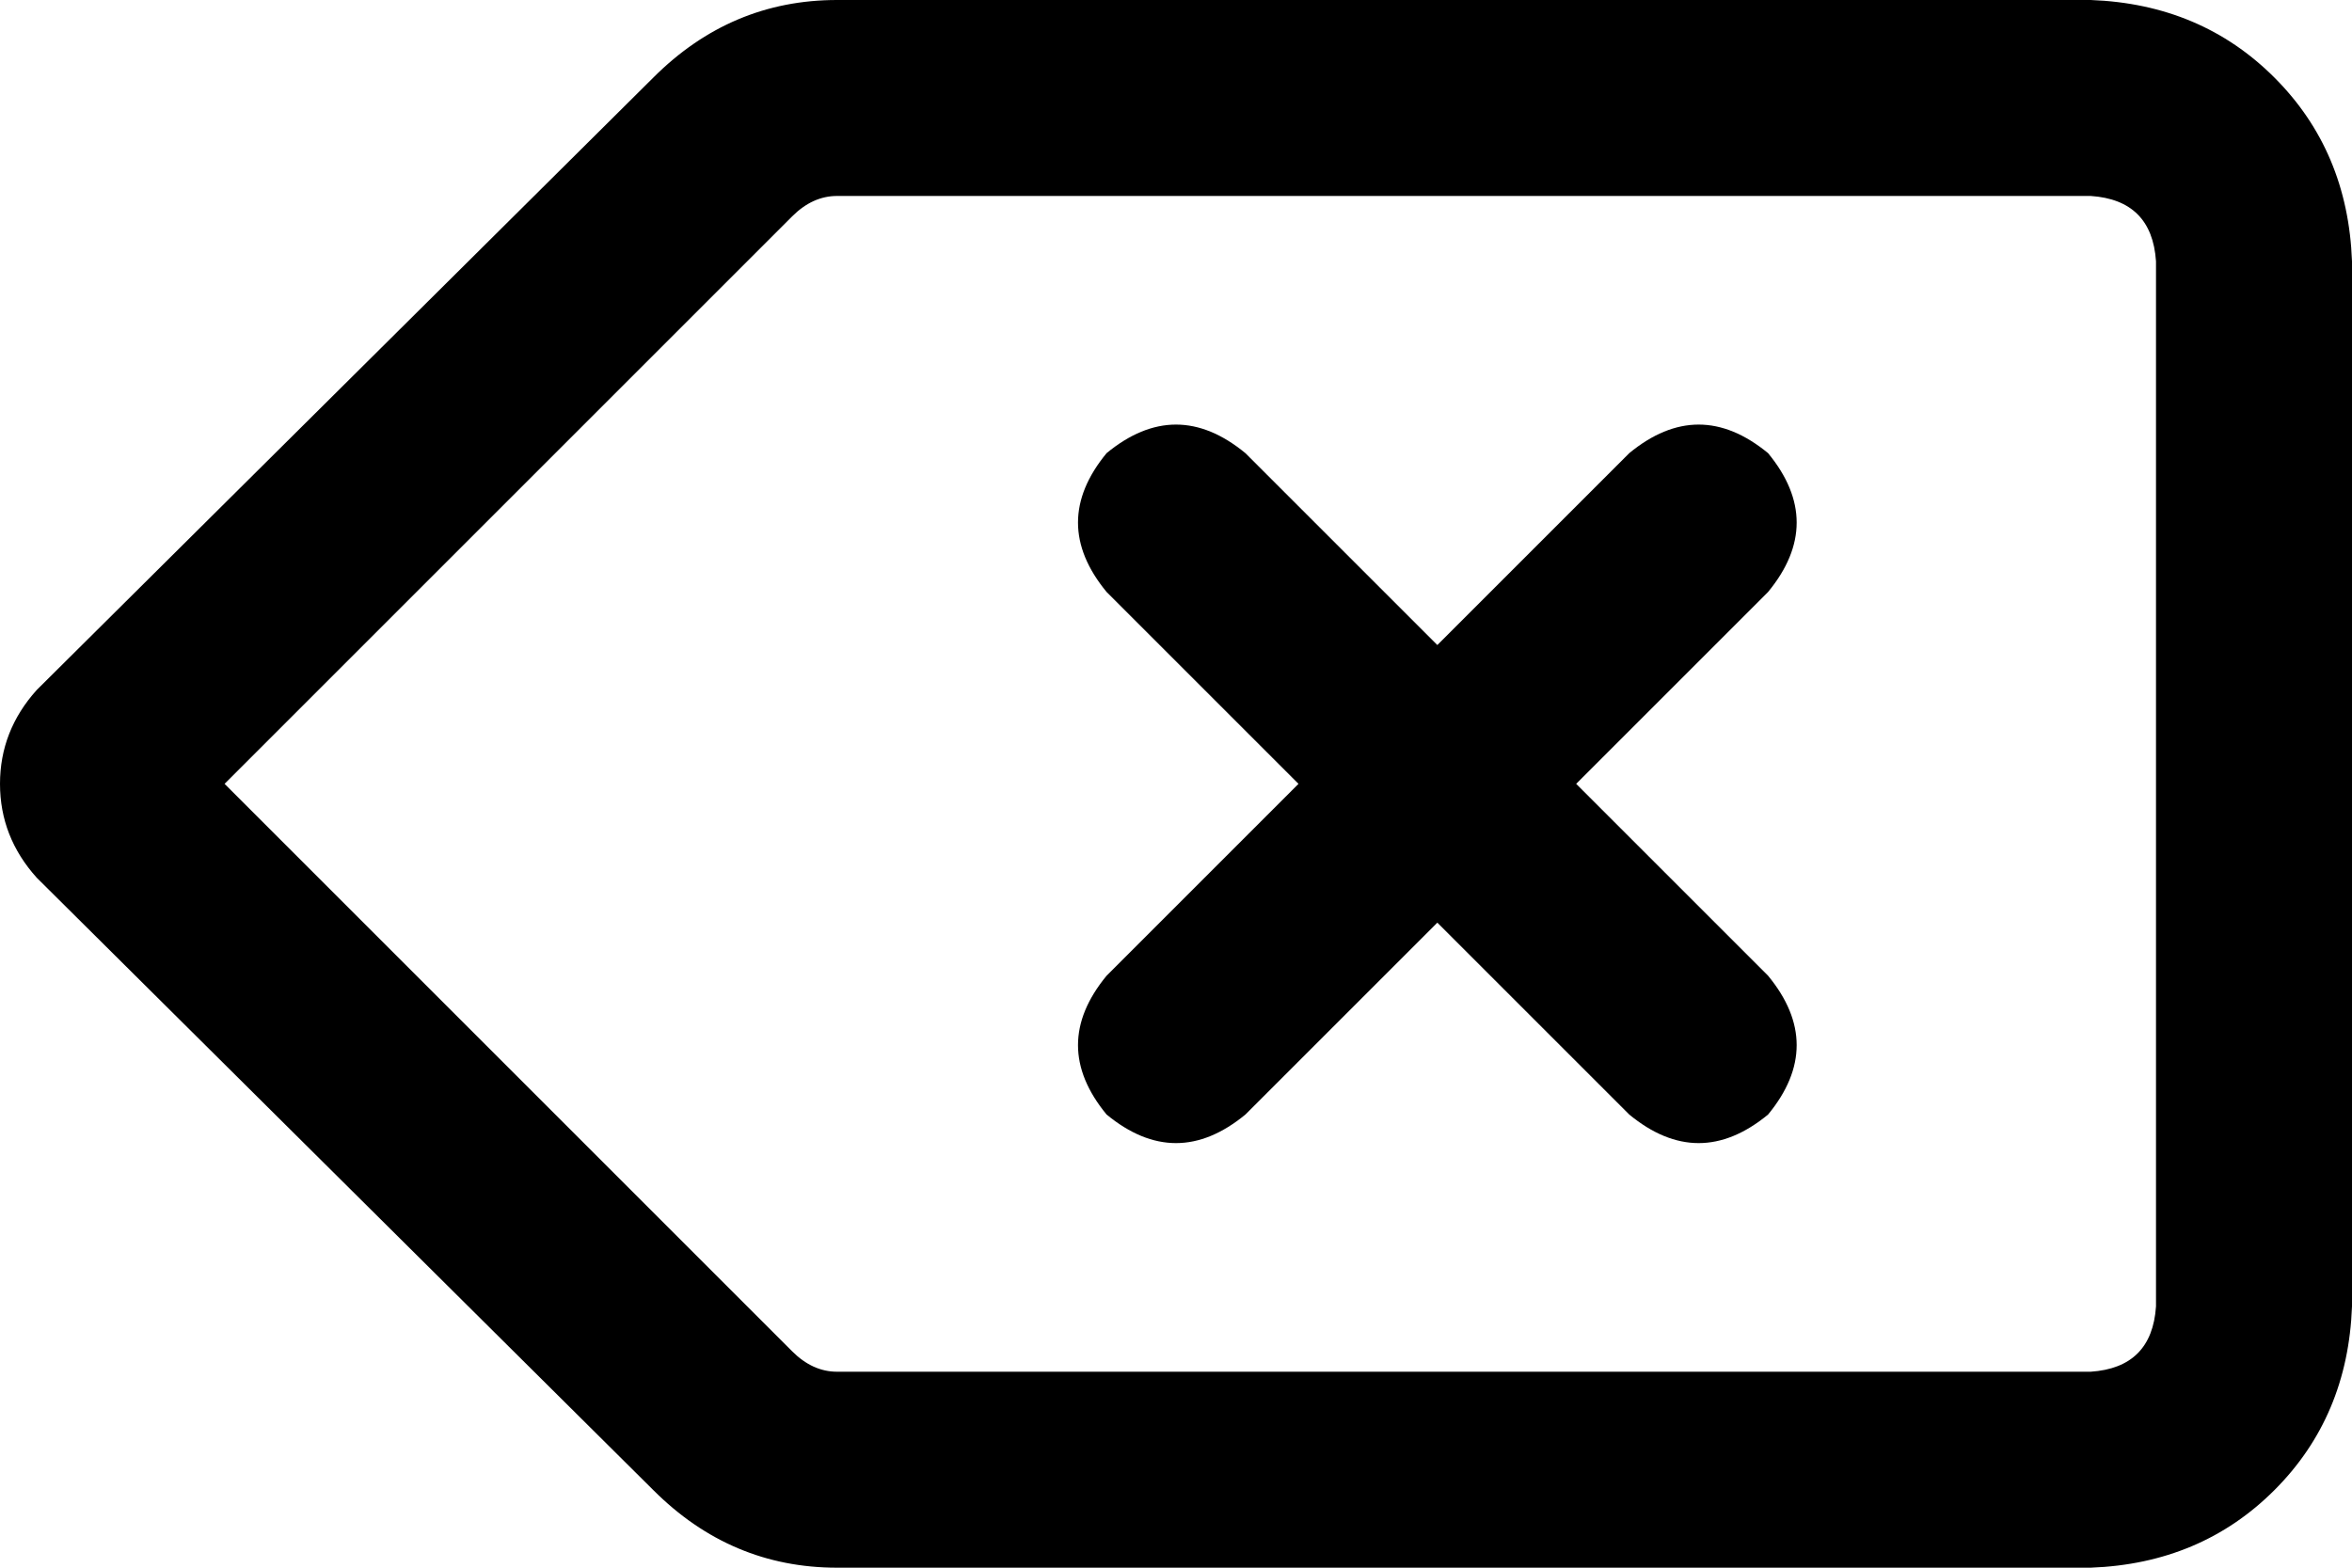 <svg xmlns="http://www.w3.org/2000/svg" viewBox="0 0 576 384">
  <path d="M 205 0 Q 179 0 160 19 L 9 169 L 9 169 Q 0 179 0 192 Q 0 205 9 215 L 160 365 L 160 365 Q 179 384 205 384 L 512 384 L 512 384 Q 539 383 557 365 Q 575 347 576 320 L 576 64 L 576 64 Q 575 37 557 19 Q 539 1 512 0 L 205 0 L 205 0 Z M 528 64 L 528 320 L 528 64 L 528 320 Q 527 335 512 336 L 205 336 L 205 336 Q 199 336 194 331 L 55 192 L 55 192 L 194 53 L 194 53 Q 199 48 205 48 L 512 48 L 512 48 Q 527 49 528 64 L 528 64 Z M 433 111 Q 416 97 399 111 L 352 158 L 352 158 L 305 111 L 305 111 Q 288 97 271 111 Q 257 128 271 145 L 318 192 L 318 192 L 271 239 L 271 239 Q 257 256 271 273 Q 288 287 305 273 L 352 226 L 352 226 L 399 273 L 399 273 Q 416 287 433 273 Q 447 256 433 239 L 386 192 L 386 192 L 433 145 L 433 145 Q 447 128 433 111 L 433 111 Z" />
</svg>